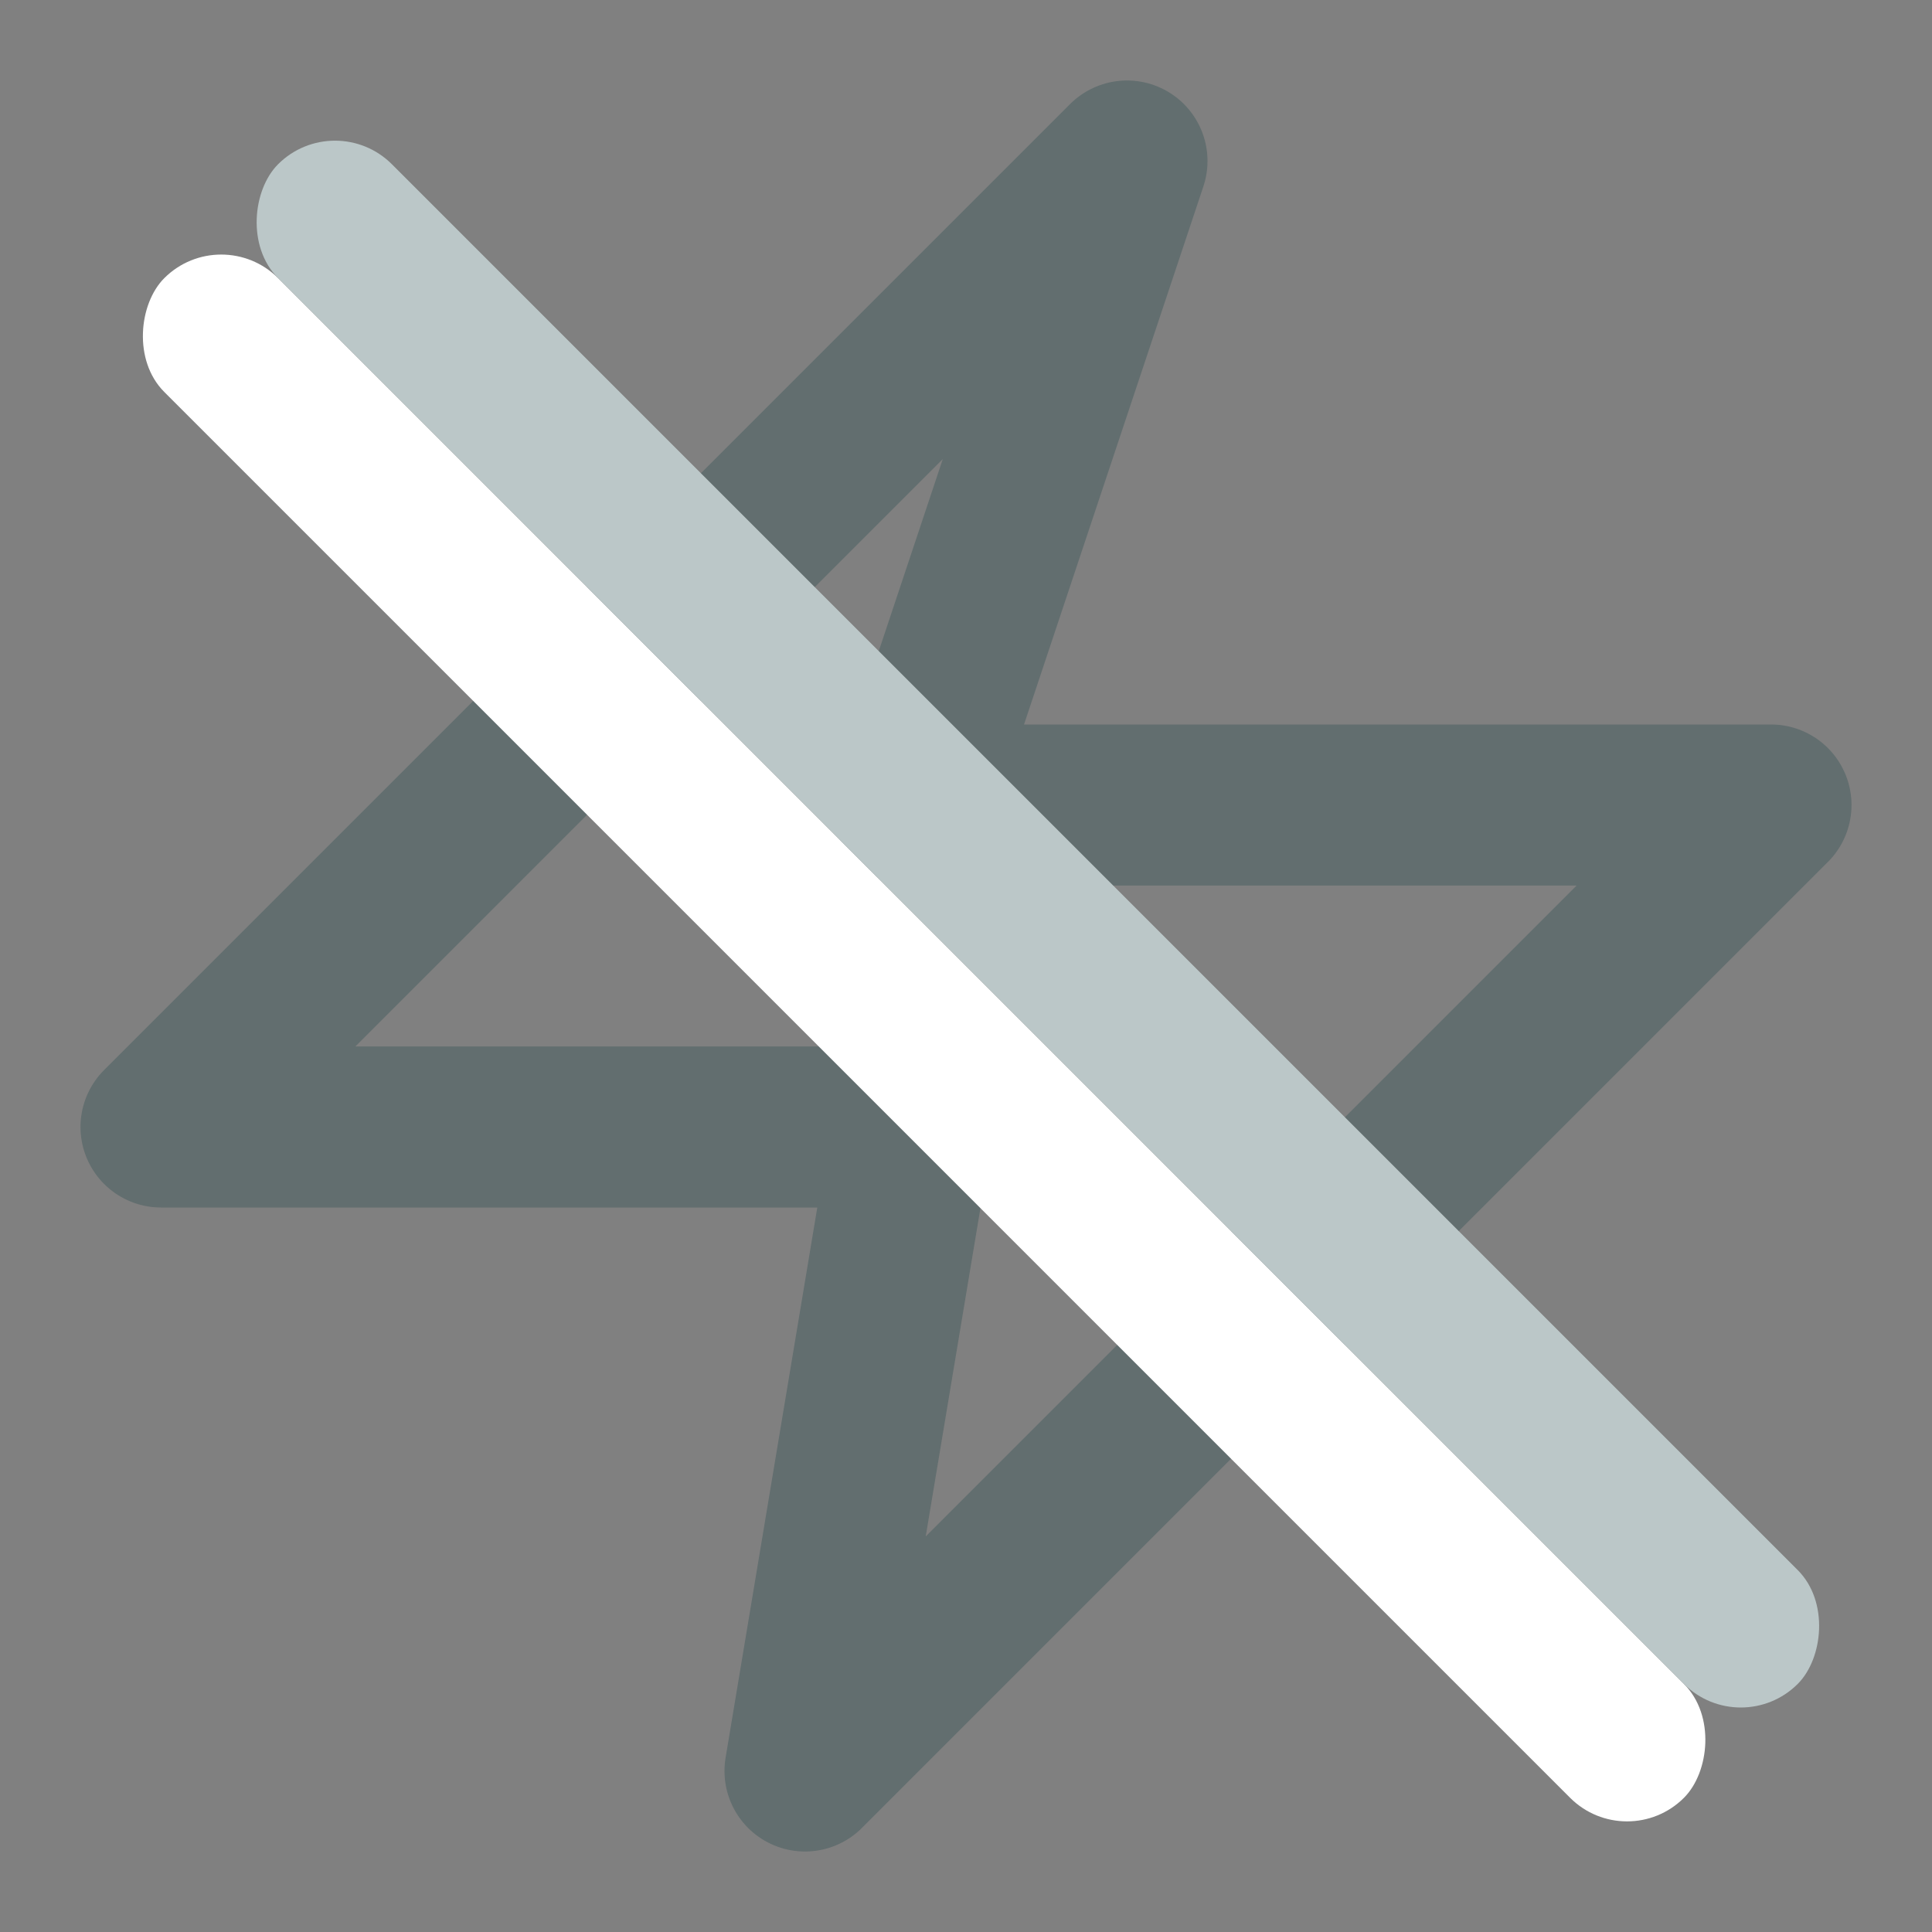 <svg width="18" height="18" viewBox="0 0 18 18" fill="none" xmlns="http://www.w3.org/2000/svg">
<rect x="0" y="0" width="18" height="18" fill="#808080" stroke="none"/>
<path d="M10.5 1.5L8.5 7.5H16.5L7.5 16.5L8.5 10.5H1.5L10.5 1.5Z" stroke="#1C4347" stroke-opacity="0.3" stroke-width="1.5" stroke-miterlimit="10" stroke-linecap="round" stroke-linejoin="round"/>
<rect x="2.061" y="2.061" width="20.023" height="1.5" rx="0.75" transform="rotate(45 2.061 2.061)" fill="white"/>
<rect x="3.121" y="1" width="20.023" height="1.5" rx="0.75" transform="rotate(45 3.121 1)" fill="#BBC7C8"/>
</svg>
